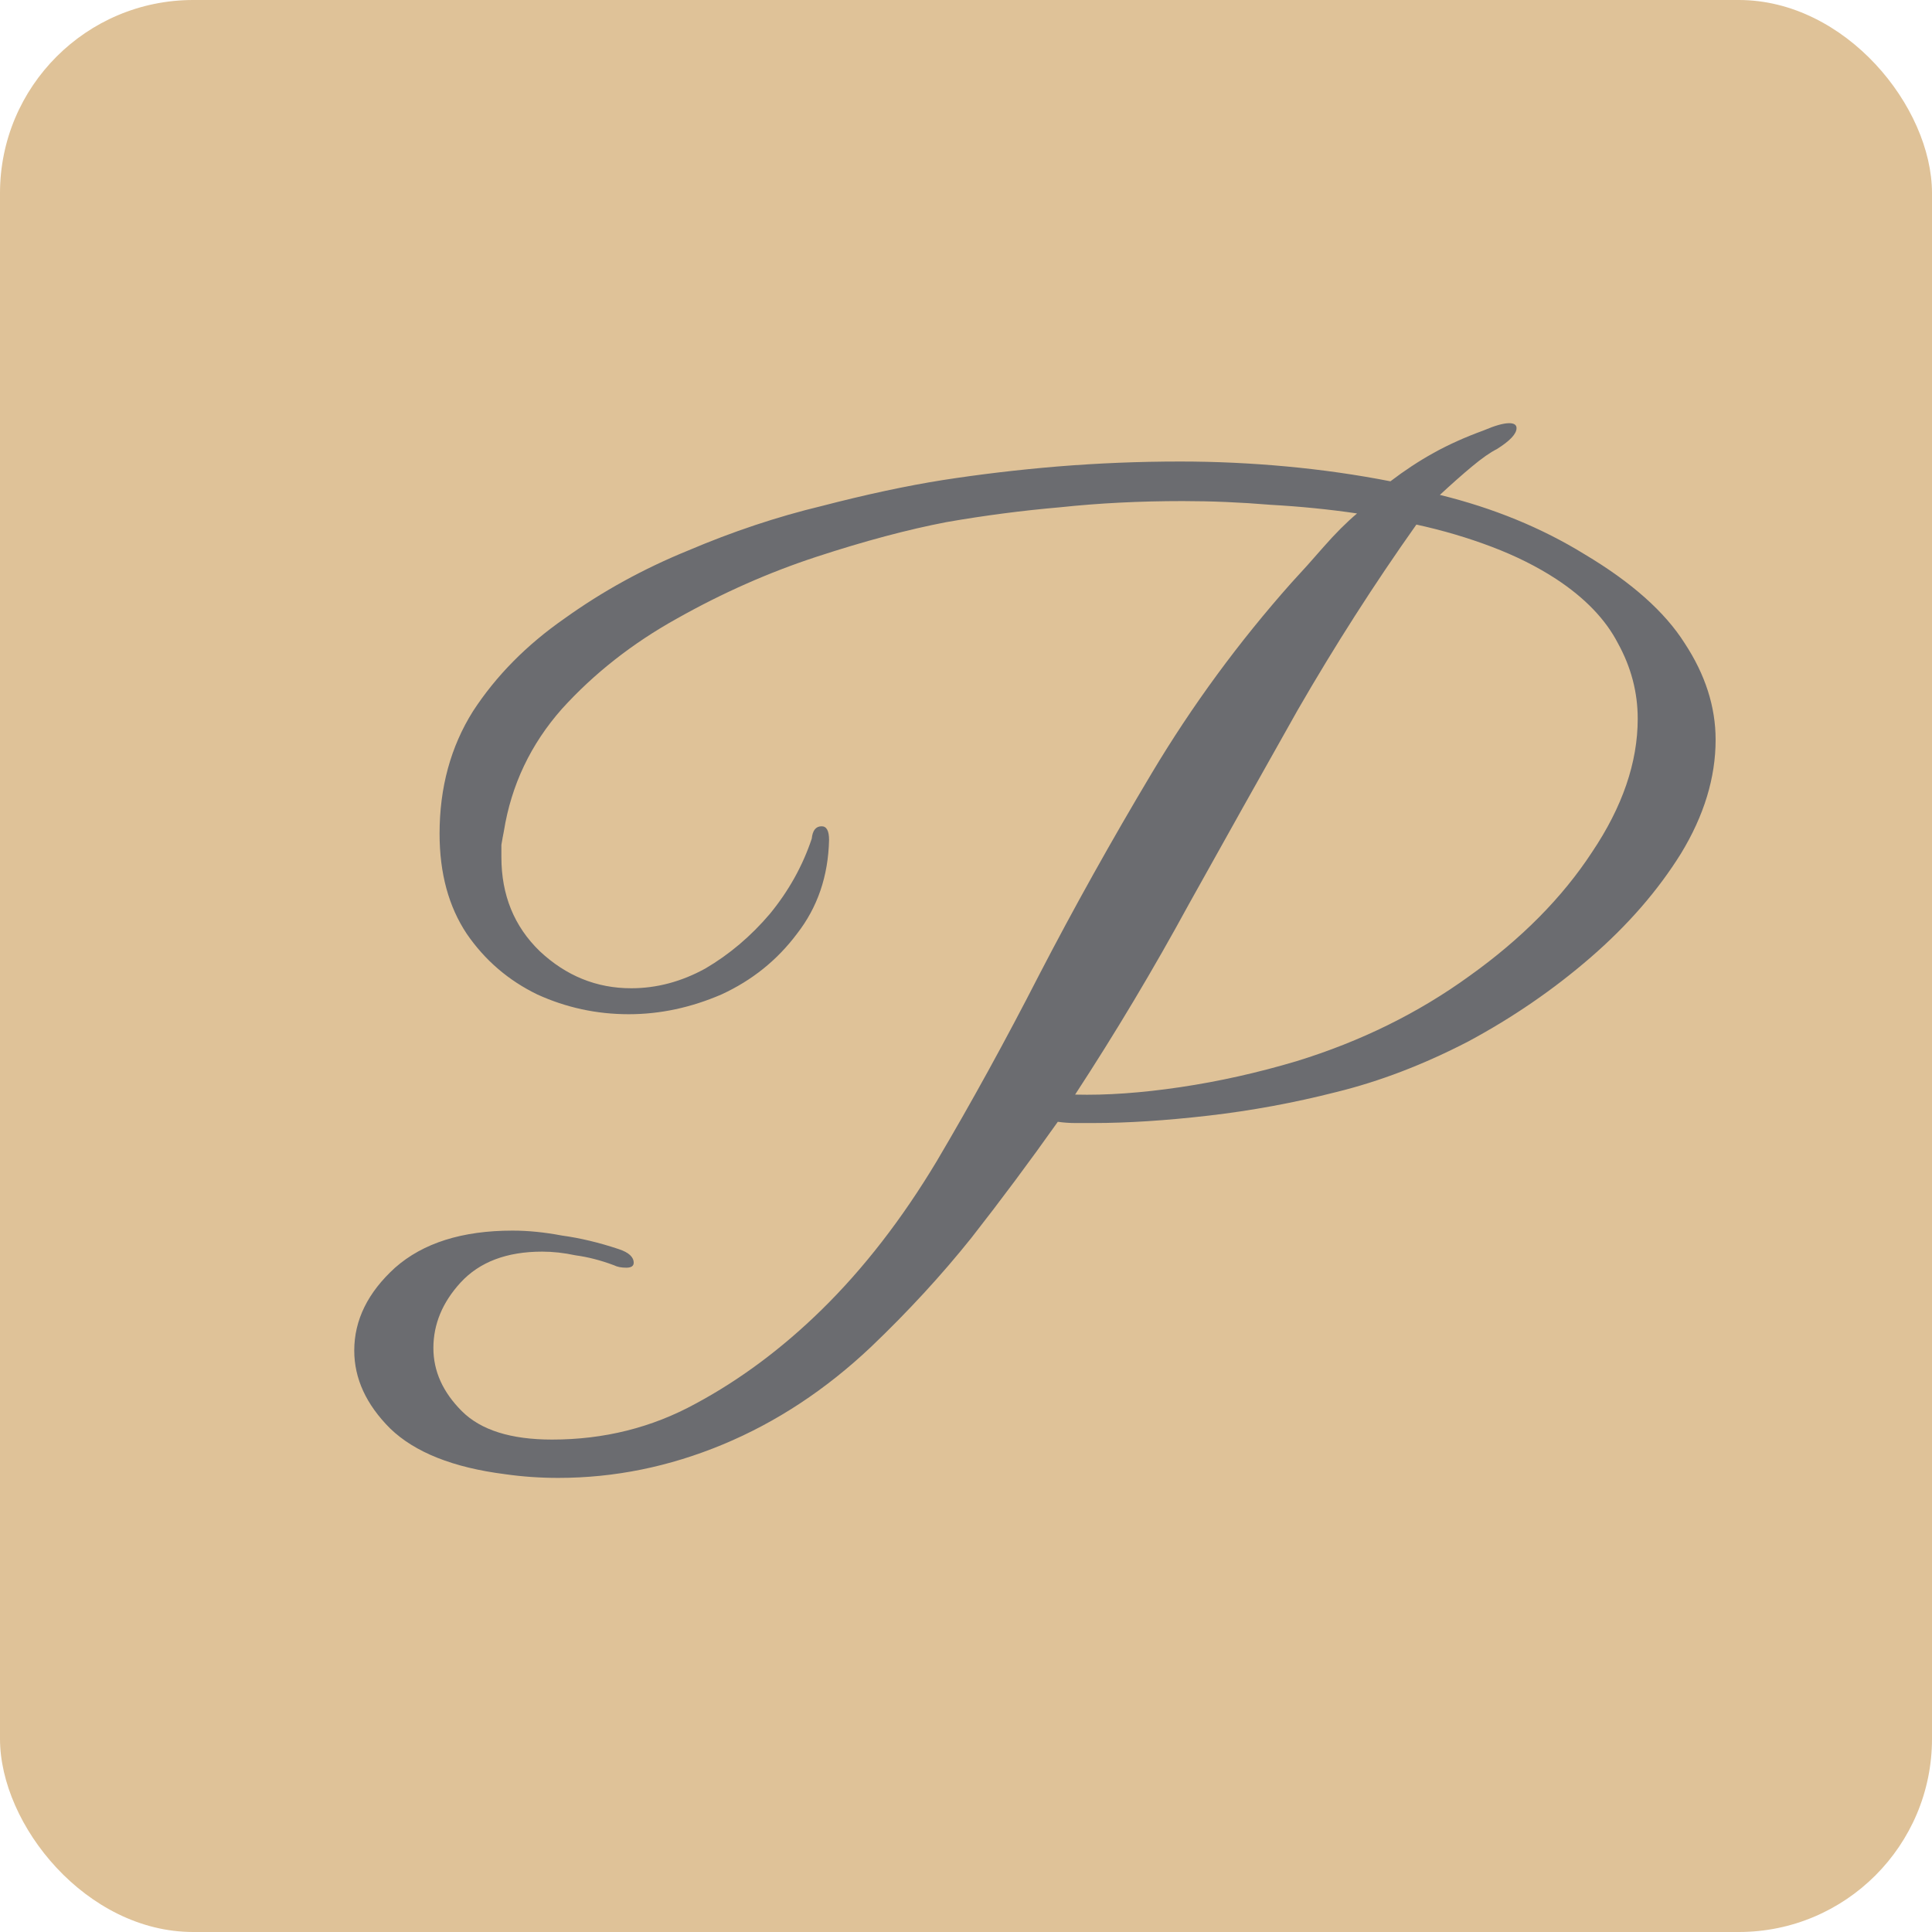 <svg width="50" height="50" viewBox="0 0 50 50" fill="none" xmlns="http://www.w3.org/2000/svg">
<rect width="50" height="50" rx="5" fill="#DFC298"/>
<path d="M14.448 38.248C13.979 38.248 13.52 38.216 13.072 38.152C11.728 37.981 10.736 37.587 10.096 36.968C9.477 36.349 9.168 35.677 9.168 34.952C9.168 34.163 9.52 33.448 10.224 32.808C10.949 32.168 11.963 31.848 13.264 31.848C13.669 31.848 14.096 31.891 14.544 31.976C15.013 32.04 15.504 32.157 16.016 32.328C16.272 32.413 16.4 32.531 16.4 32.68C16.4 32.765 16.336 32.808 16.208 32.808C16.08 32.808 15.973 32.787 15.888 32.744C15.547 32.616 15.216 32.531 14.896 32.488C14.597 32.424 14.309 32.392 14.032 32.392C13.115 32.392 12.411 32.659 11.92 33.192C11.451 33.704 11.216 34.269 11.216 34.888C11.216 35.485 11.461 36.029 11.952 36.52C12.443 37.011 13.221 37.256 14.288 37.256C15.632 37.256 16.869 36.947 18 36.328C19.152 35.709 20.24 34.899 21.264 33.896C22.352 32.829 23.344 31.549 24.24 30.056C25.136 28.541 26.021 26.931 26.896 25.224C27.792 23.496 28.763 21.757 29.808 20.008C30.853 18.259 32.059 16.616 33.424 15.08C33.701 14.781 33.979 14.472 34.256 14.152C34.555 13.811 34.843 13.523 35.12 13.288C34.395 13.181 33.648 13.107 32.88 13.064C32.112 13 31.355 12.968 30.608 12.968C29.499 12.968 28.443 13.021 27.44 13.128C26.459 13.213 25.477 13.341 24.496 13.512C23.493 13.704 22.373 14.003 21.136 14.408C19.899 14.813 18.693 15.347 17.52 16.008C16.368 16.648 15.376 17.427 14.544 18.344C13.733 19.261 13.232 20.317 13.04 21.512C13.019 21.619 12.997 21.736 12.976 21.864C12.976 21.971 12.976 22.077 12.976 22.184C12.976 23.165 13.307 23.976 13.968 24.616C14.651 25.256 15.44 25.576 16.336 25.576C16.997 25.576 17.637 25.405 18.256 25.064C18.875 24.701 19.429 24.232 19.92 23.656C20.411 23.059 20.773 22.408 21.008 21.704C21.029 21.491 21.115 21.384 21.264 21.384C21.392 21.384 21.456 21.501 21.456 21.736C21.435 22.675 21.157 23.485 20.624 24.168C20.112 24.851 19.461 25.373 18.672 25.736C17.883 26.077 17.083 26.248 16.272 26.248C15.44 26.248 14.651 26.077 13.904 25.736C13.157 25.373 12.549 24.851 12.08 24.168C11.611 23.464 11.376 22.6 11.376 21.576C11.376 20.381 11.664 19.325 12.24 18.408C12.837 17.491 13.627 16.691 14.608 16.008C15.589 15.304 16.656 14.717 17.808 14.248C18.96 13.757 20.112 13.373 21.264 13.096C22.416 12.797 23.461 12.573 24.4 12.424C25.36 12.275 26.352 12.157 27.376 12.072C28.421 11.987 29.477 11.944 30.544 11.944C31.461 11.944 32.379 11.987 33.296 12.072C34.213 12.157 35.109 12.285 35.984 12.456C36.347 12.179 36.72 11.933 37.104 11.72C37.488 11.507 37.915 11.315 38.384 11.144C38.683 11.016 38.907 10.952 39.056 10.952C39.184 10.952 39.248 10.995 39.248 11.08C39.248 11.229 39.077 11.411 38.736 11.624C38.565 11.709 38.352 11.859 38.096 12.072C37.84 12.285 37.563 12.531 37.264 12.808C38.651 13.149 39.899 13.661 41.008 14.344C42.224 15.069 43.088 15.837 43.6 16.648C44.133 17.459 44.4 18.291 44.4 19.144C44.4 20.125 44.101 21.107 43.504 22.088C42.907 23.048 42.128 23.944 41.168 24.776C40.208 25.608 39.152 26.333 38 26.952C36.848 27.549 35.707 27.987 34.576 28.264C33.488 28.541 32.389 28.744 31.28 28.872C30.171 29 29.179 29.064 28.304 29.064C28.155 29.064 27.995 29.064 27.824 29.064C27.675 29.064 27.525 29.053 27.376 29.032C26.651 30.056 25.904 31.059 25.136 32.04C24.368 33 23.504 33.939 22.544 34.856C21.371 35.965 20.091 36.808 18.704 37.384C17.317 37.96 15.899 38.248 14.448 38.248ZM27.824 28.328C28.635 28.349 29.541 28.285 30.544 28.136C31.547 27.987 32.549 27.763 33.552 27.464C35.216 26.952 36.709 26.216 38.032 25.256C39.376 24.296 40.432 23.229 41.2 22.056C41.989 20.883 42.384 19.731 42.384 18.6C42.384 17.917 42.213 17.267 41.872 16.648C41.552 16.029 41.019 15.475 40.272 14.984C39.781 14.664 39.227 14.387 38.608 14.152C37.989 13.917 37.339 13.725 36.656 13.576C35.568 15.112 34.544 16.712 33.584 18.376C32.645 20.04 31.707 21.715 30.768 23.4C29.851 25.085 28.869 26.728 27.824 28.328Z" fill="#6B6C70"/>
</svg>
